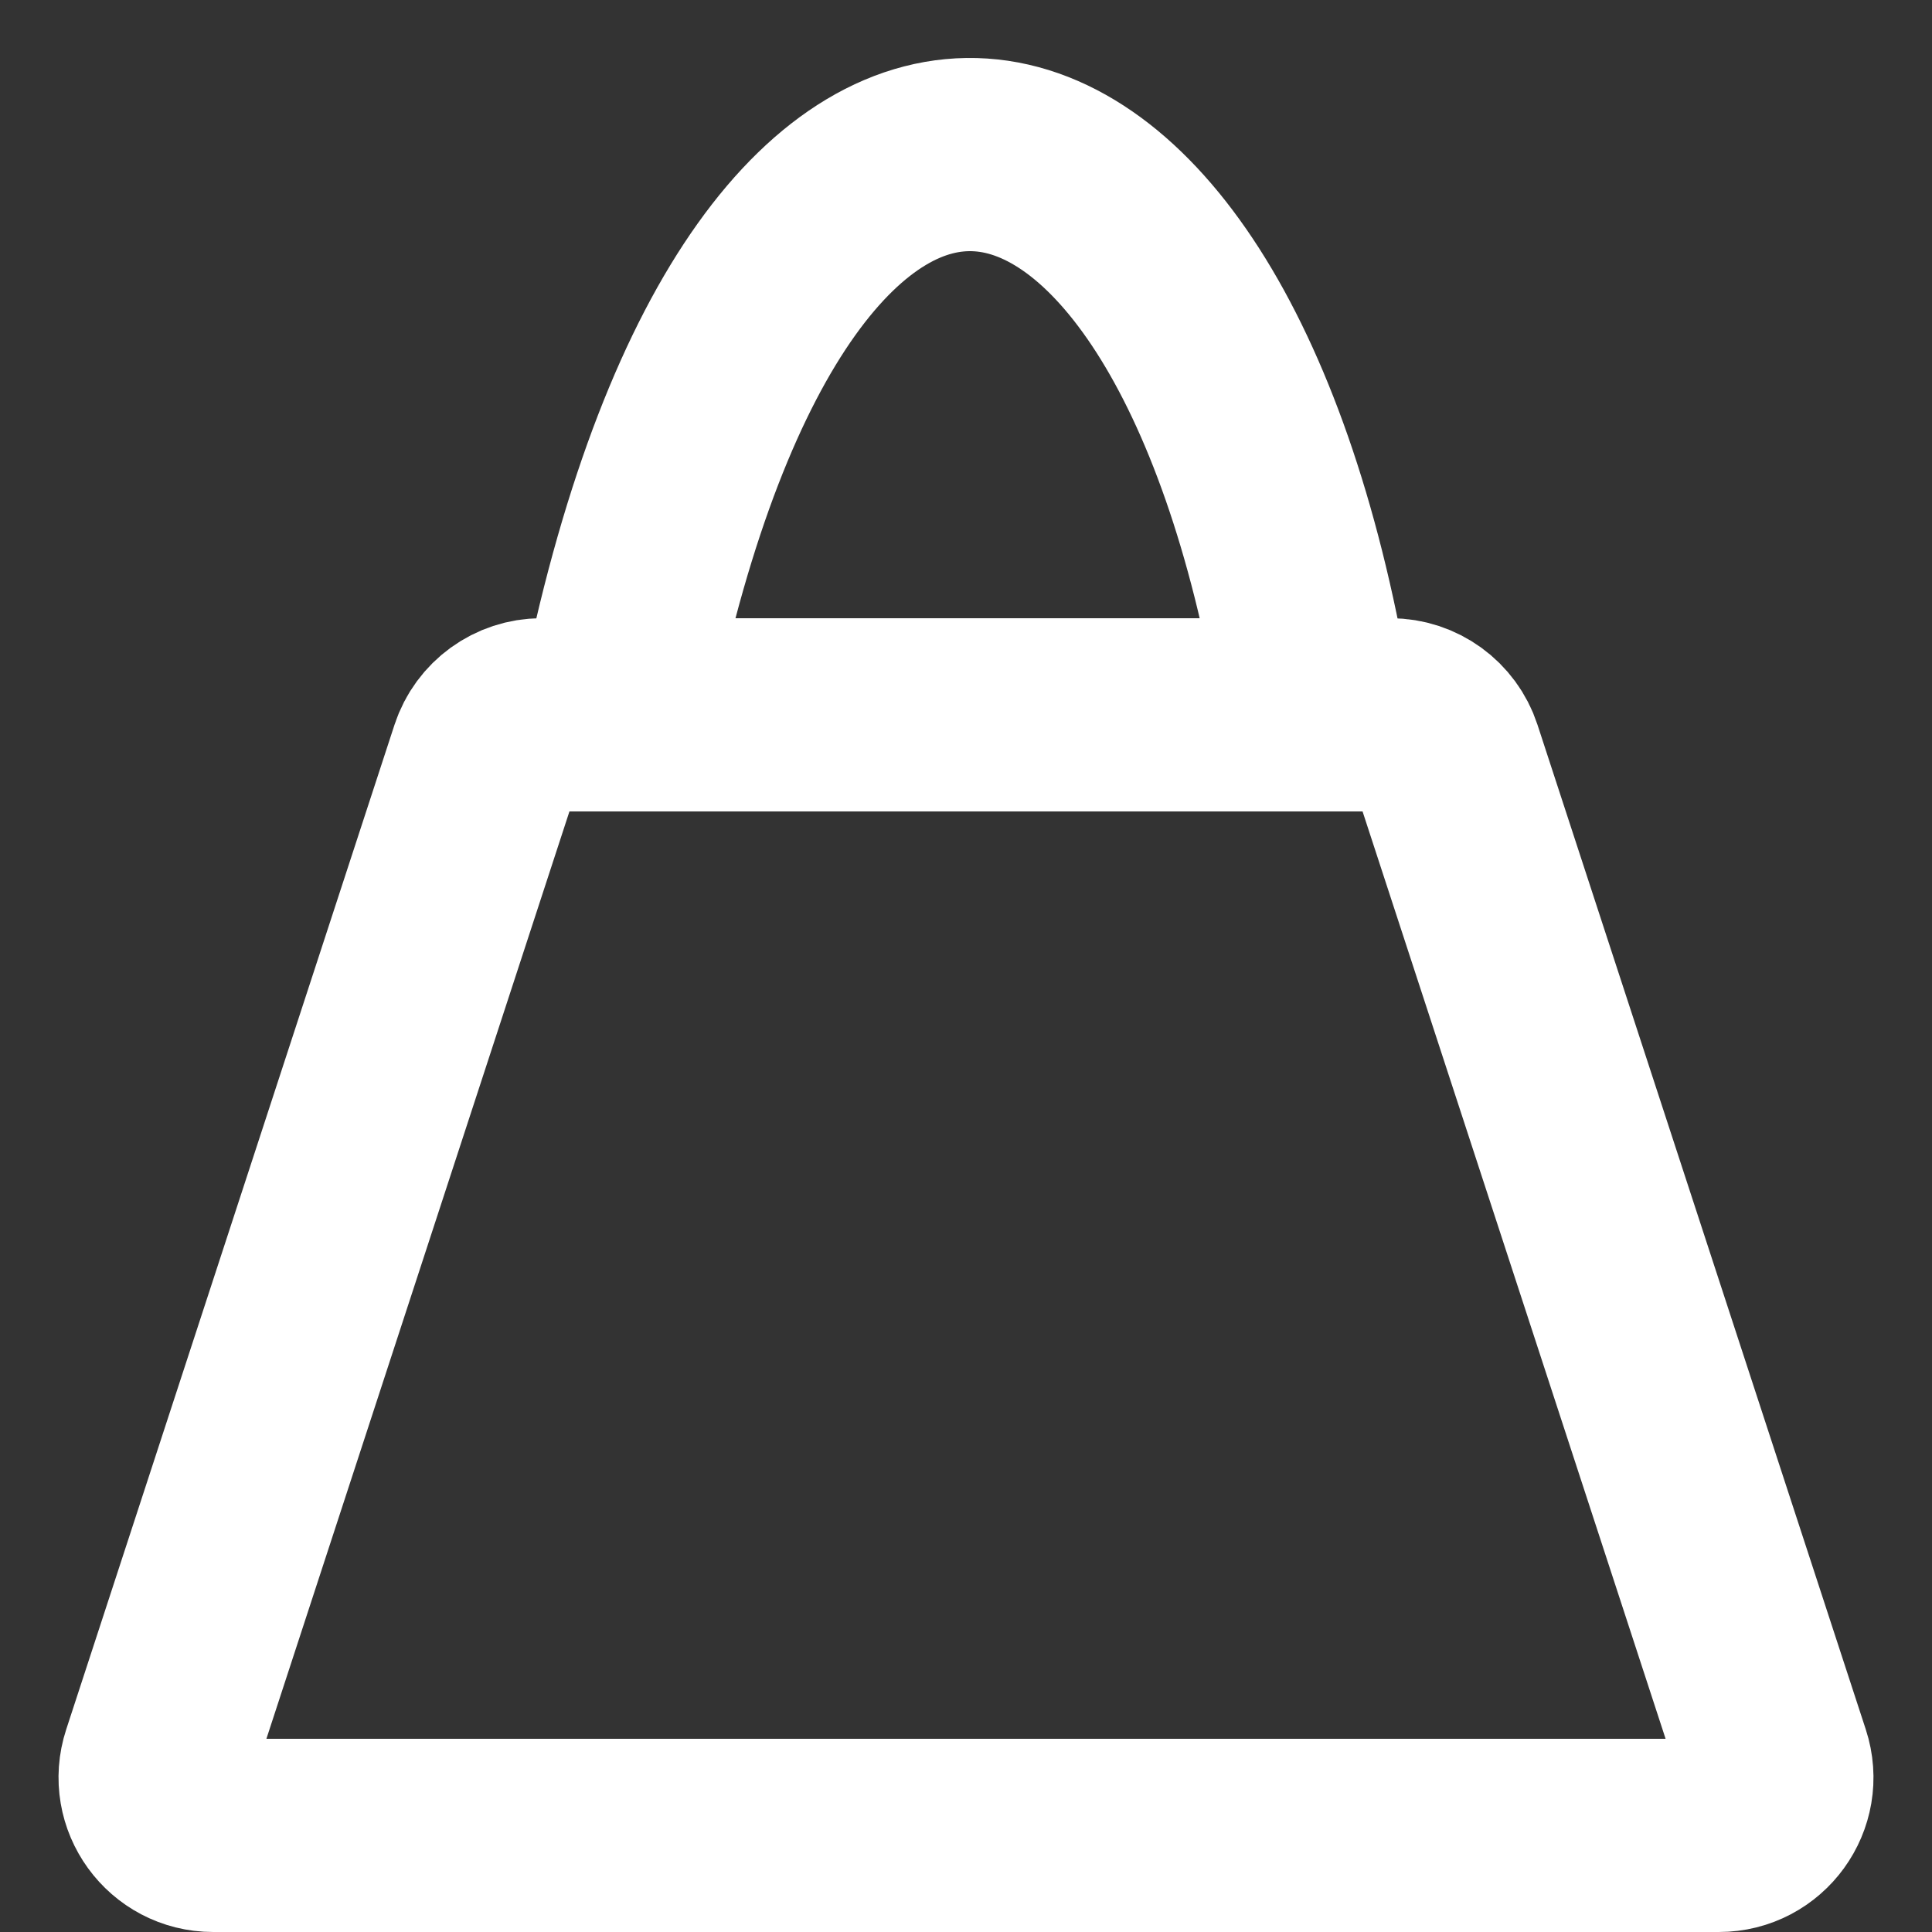 <svg width="25" height="25" viewBox="0 0 25 25" fill="none" xmlns="http://www.w3.org/2000/svg">
<rect x="0" y="0" width="25" height="25" fill="#333333" stroke="none"/>
<path d="M8 9C10.018 -0.81 15.493 0.156 17 9" stroke="white" stroke-width="2.5"/>
<path d="M6.293 9.767C6.394 9.459 6.682 9.25 7.006 9.25H17.994C18.318 9.25 18.606 9.459 18.707 9.767L22.955 22.767C23.114 23.252 22.752 23.75 22.242 23.75H2.758C2.248 23.75 1.886 23.252 2.045 22.767L6.293 9.767Z" stroke="white" stroke-width="2.5"/>
</svg>
